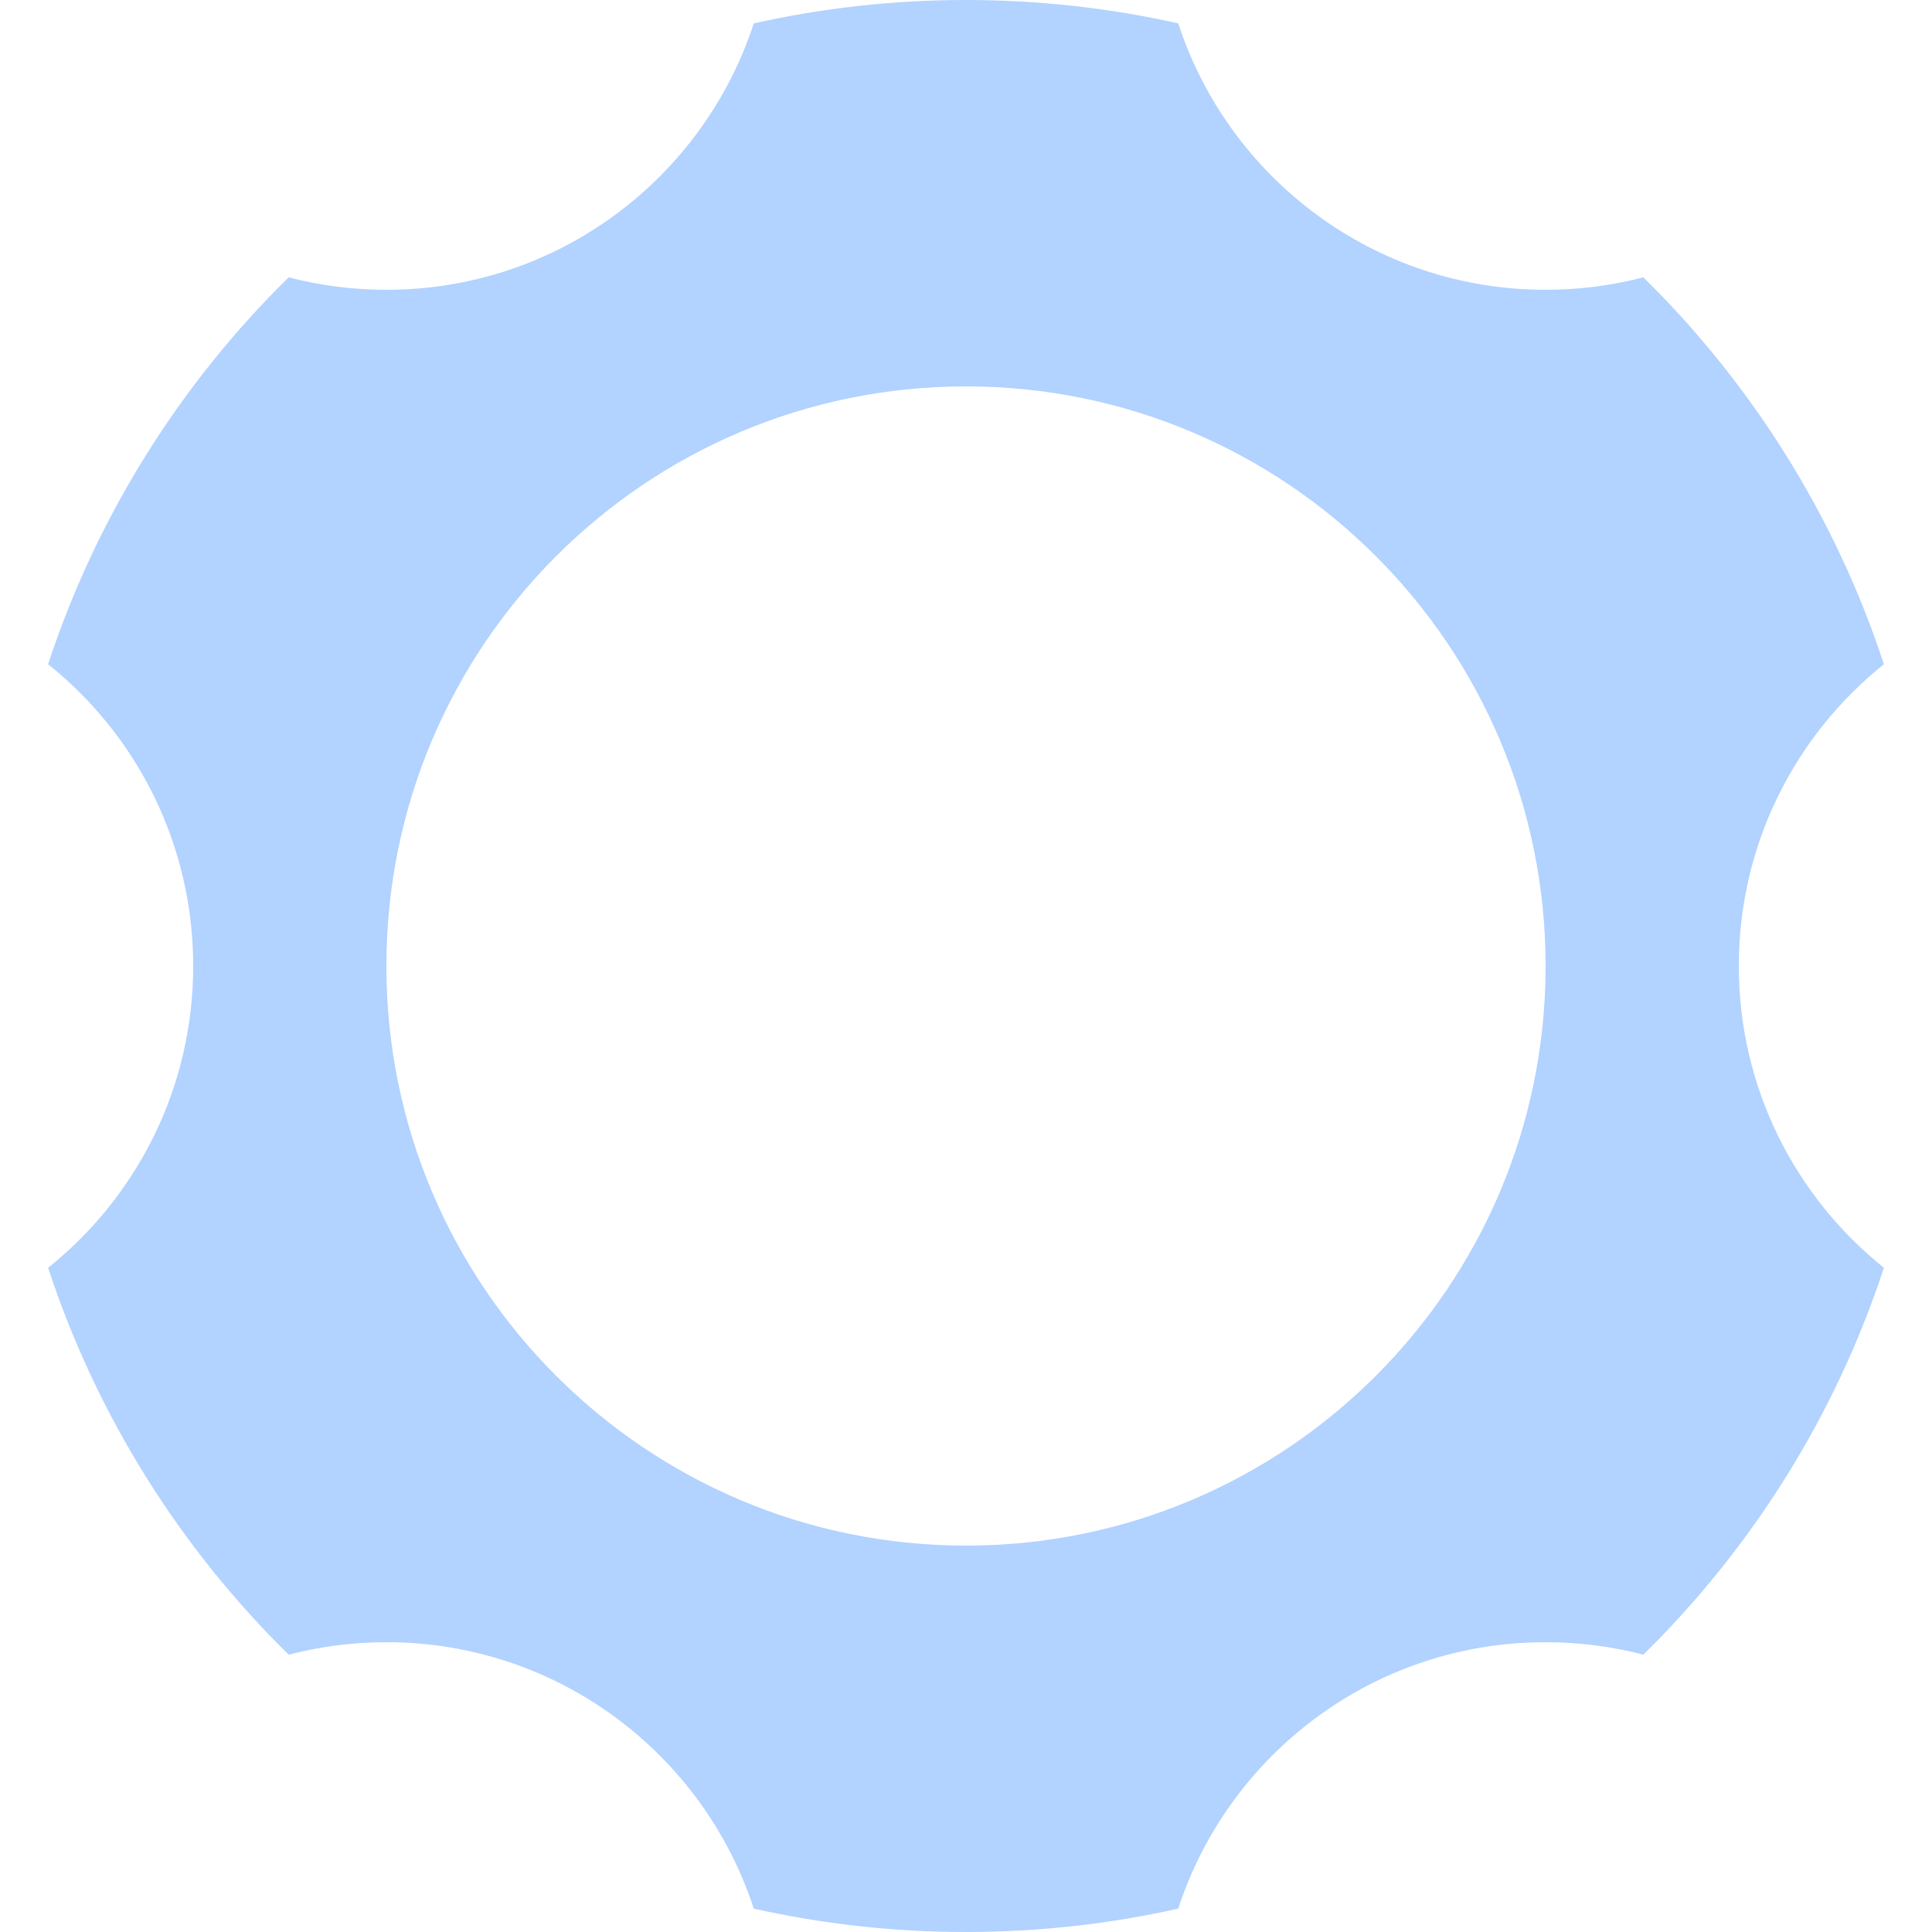 <svg width="20" height="20" viewBox="0 0 20 20" fill="none" xmlns="http://www.w3.org/2000/svg">
<path fill-rule="evenodd" clip-rule="evenodd" d="M12.197 0.242C11.49 0.084 10.755 0 10 0C9.245 0 8.51 0.084 7.803 0.242C7.281 1.843 5.776 3 4 3C3.65 3 3.311 2.955 2.988 2.871C1.864 3.976 1.001 5.344 0.498 6.876C1.414 7.609 2 8.736 2 10C2 11.264 1.414 12.391 0.498 13.124C1.001 14.656 1.864 16.024 2.988 17.129C3.311 17.045 3.65 17 4 17C5.776 17 7.281 18.157 7.803 19.758C8.51 19.916 9.245 20 10 20C10.755 20 11.49 19.916 12.197 19.758C12.719 18.157 14.224 17 16 17C16.35 17 16.689 17.045 17.012 17.129C18.136 16.024 18.999 14.656 19.502 13.124C18.587 12.391 18 11.264 18 10C18 8.736 18.587 7.609 19.502 6.876C18.999 5.344 18.136 3.976 17.012 2.871C16.689 2.955 16.35 3 16 3C14.224 3 12.719 1.843 12.197 0.242ZM10 16C13.314 16 16 13.314 16 10C16 6.686 13.314 4 10 4C6.686 4 4 6.686 4 10C4 13.314 6.686 16 10 16Z" fill="#B2D2FF"/>
</svg>
